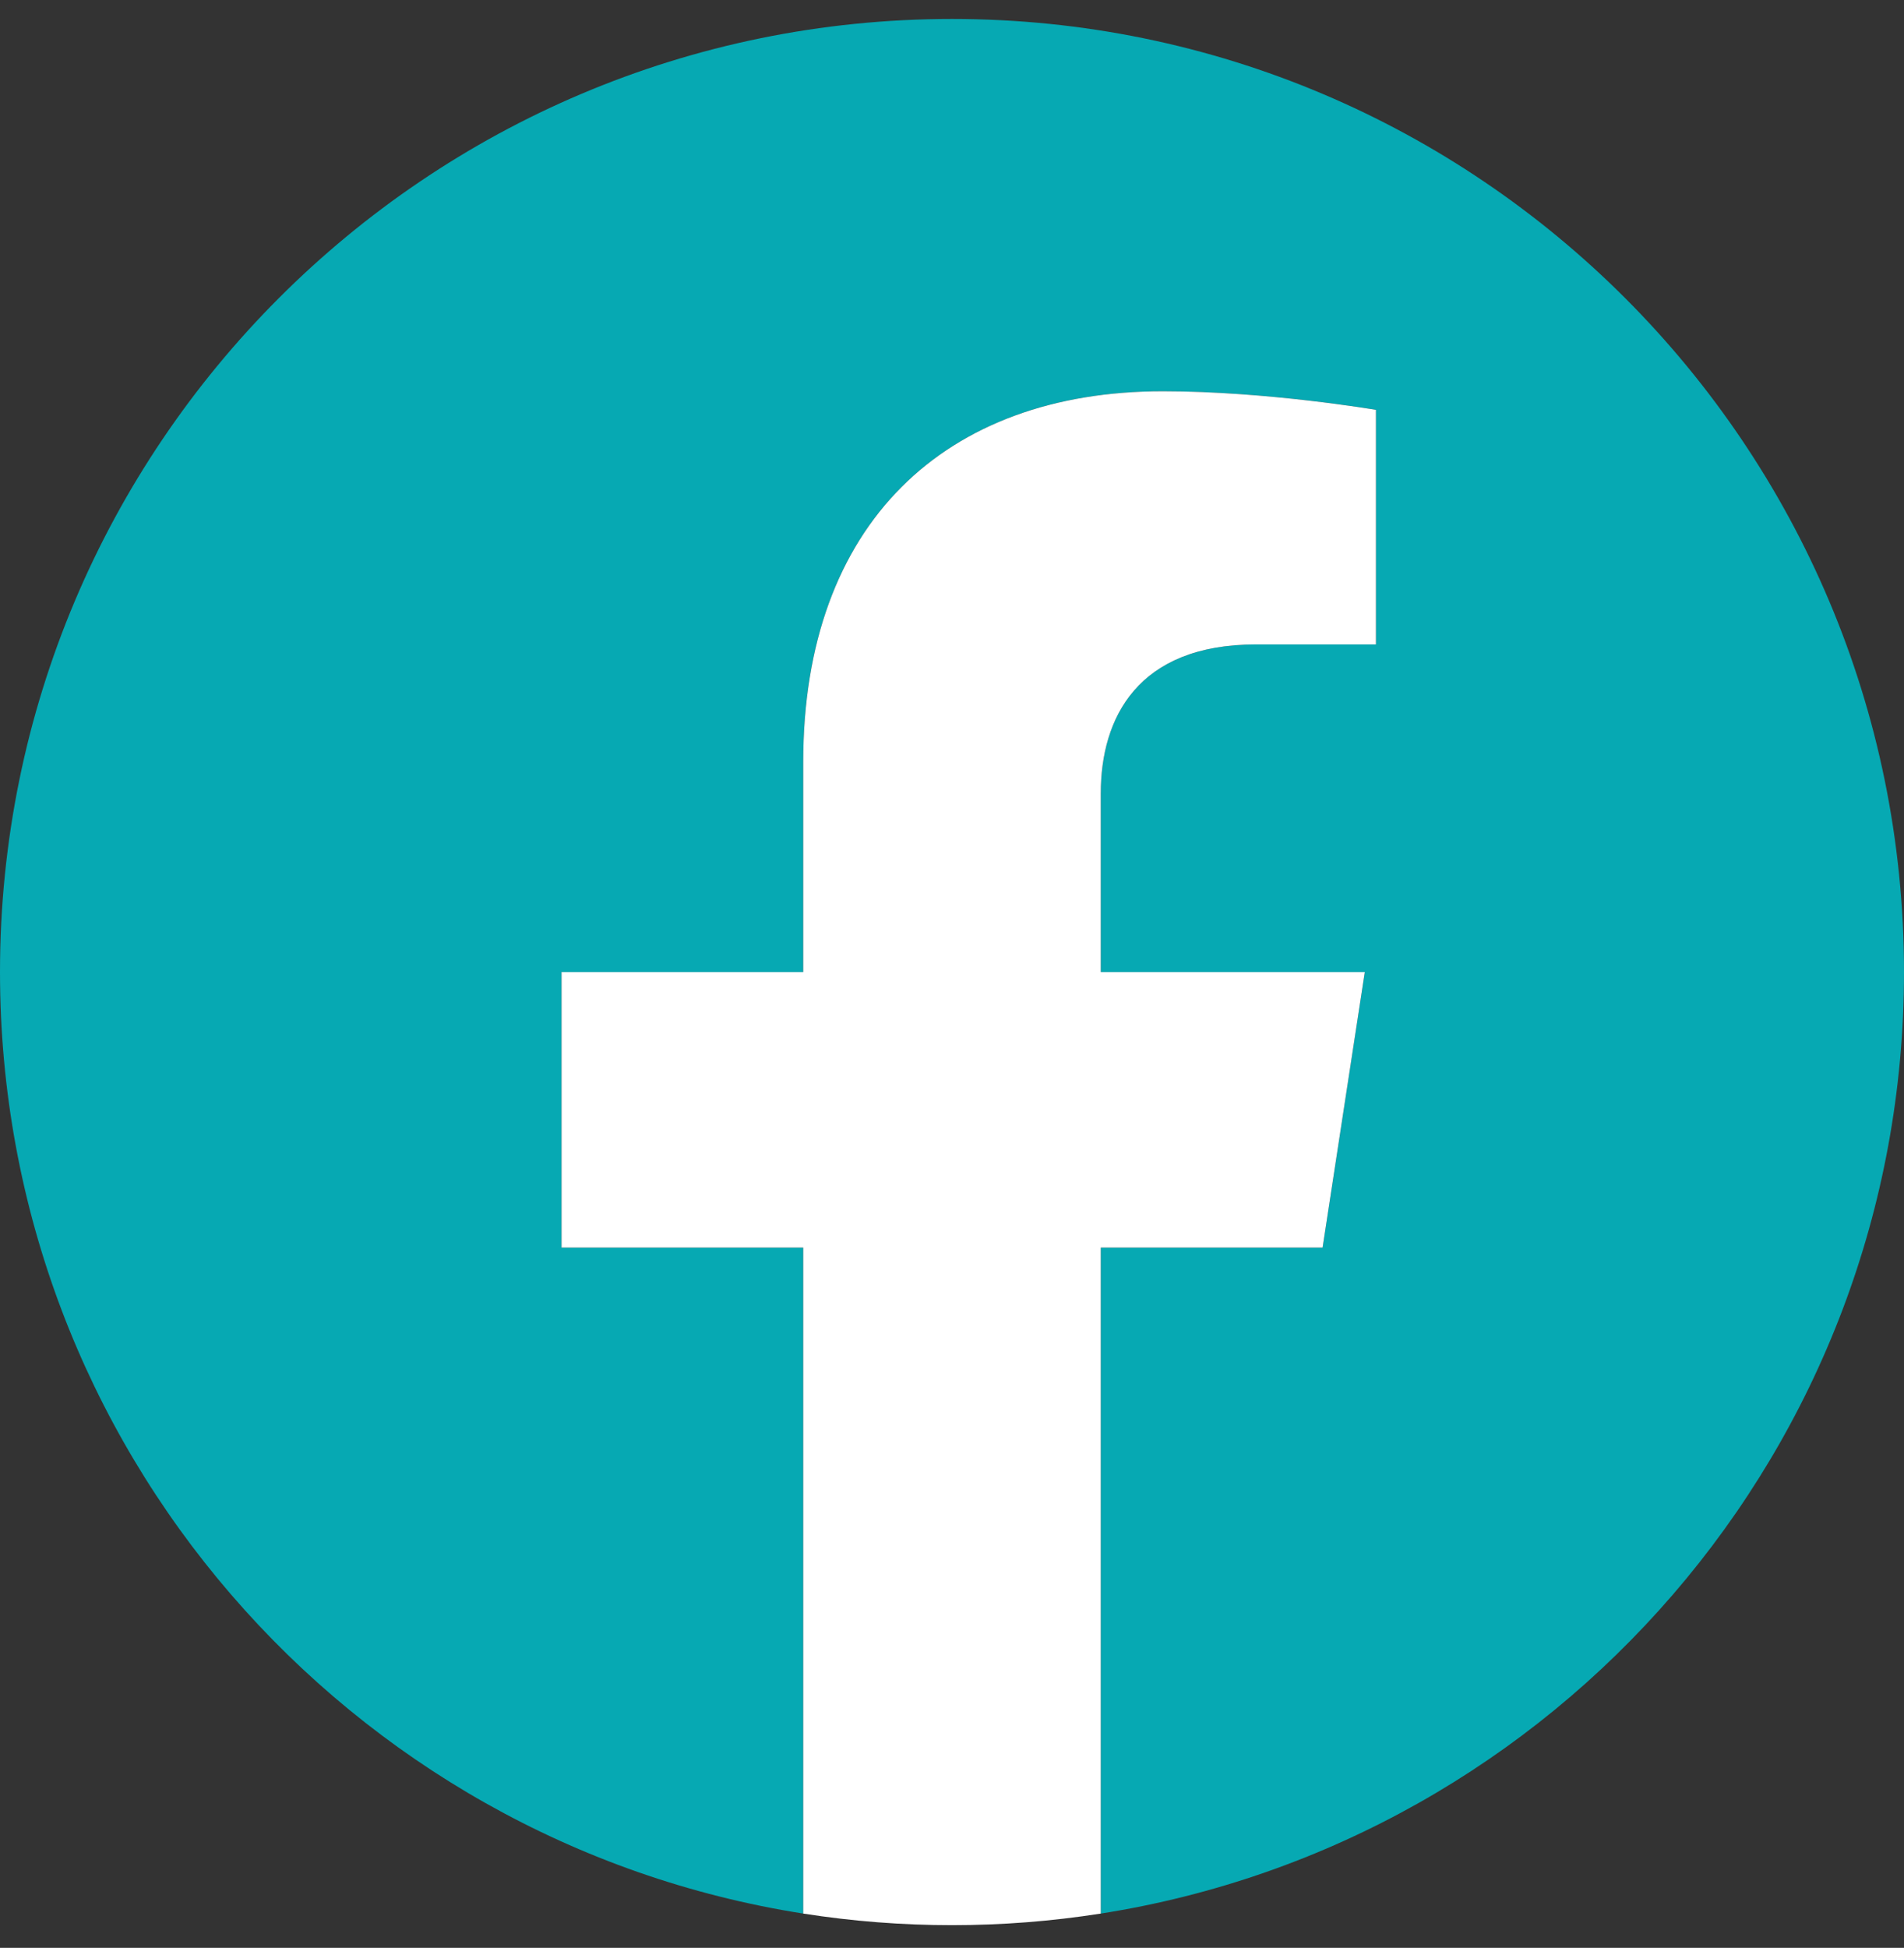 <svg width="44" height="45" viewBox="0 0 44 45" fill="none" xmlns="http://www.w3.org/2000/svg">
<rect x="0" y="0" width="44" height="45" fill="#333333" stroke="none"/>
<path d="M44 22.457C44 10.296 34.15 0.438 22 0.438C9.85 0.438 0 10.296 0 22.457C0 33.447 8.045 42.556 18.562 44.208V28.822H12.977V22.457H18.562V17.606C18.562 12.088 21.847 9.039 26.872 9.039C29.279 9.039 31.797 9.469 31.797 9.469V14.888H29.023C26.29 14.888 25.438 16.585 25.438 18.328V22.457H31.539L30.564 28.822H25.438V44.208C35.955 42.556 44 33.447 44 22.457Z" fill="#06A9B3"/>
<path d="M30.564 28.822L31.539 22.457H25.438V18.328C25.438 16.587 26.29 14.888 29.023 14.888H31.797V9.469C31.797 9.469 29.279 9.039 26.872 9.039C21.847 9.039 18.562 12.088 18.562 17.606V22.457H12.977V28.822H18.562V44.208C20.84 44.565 23.16 44.565 25.438 44.208V28.822H30.564Z" fill="white"/>
</svg>
